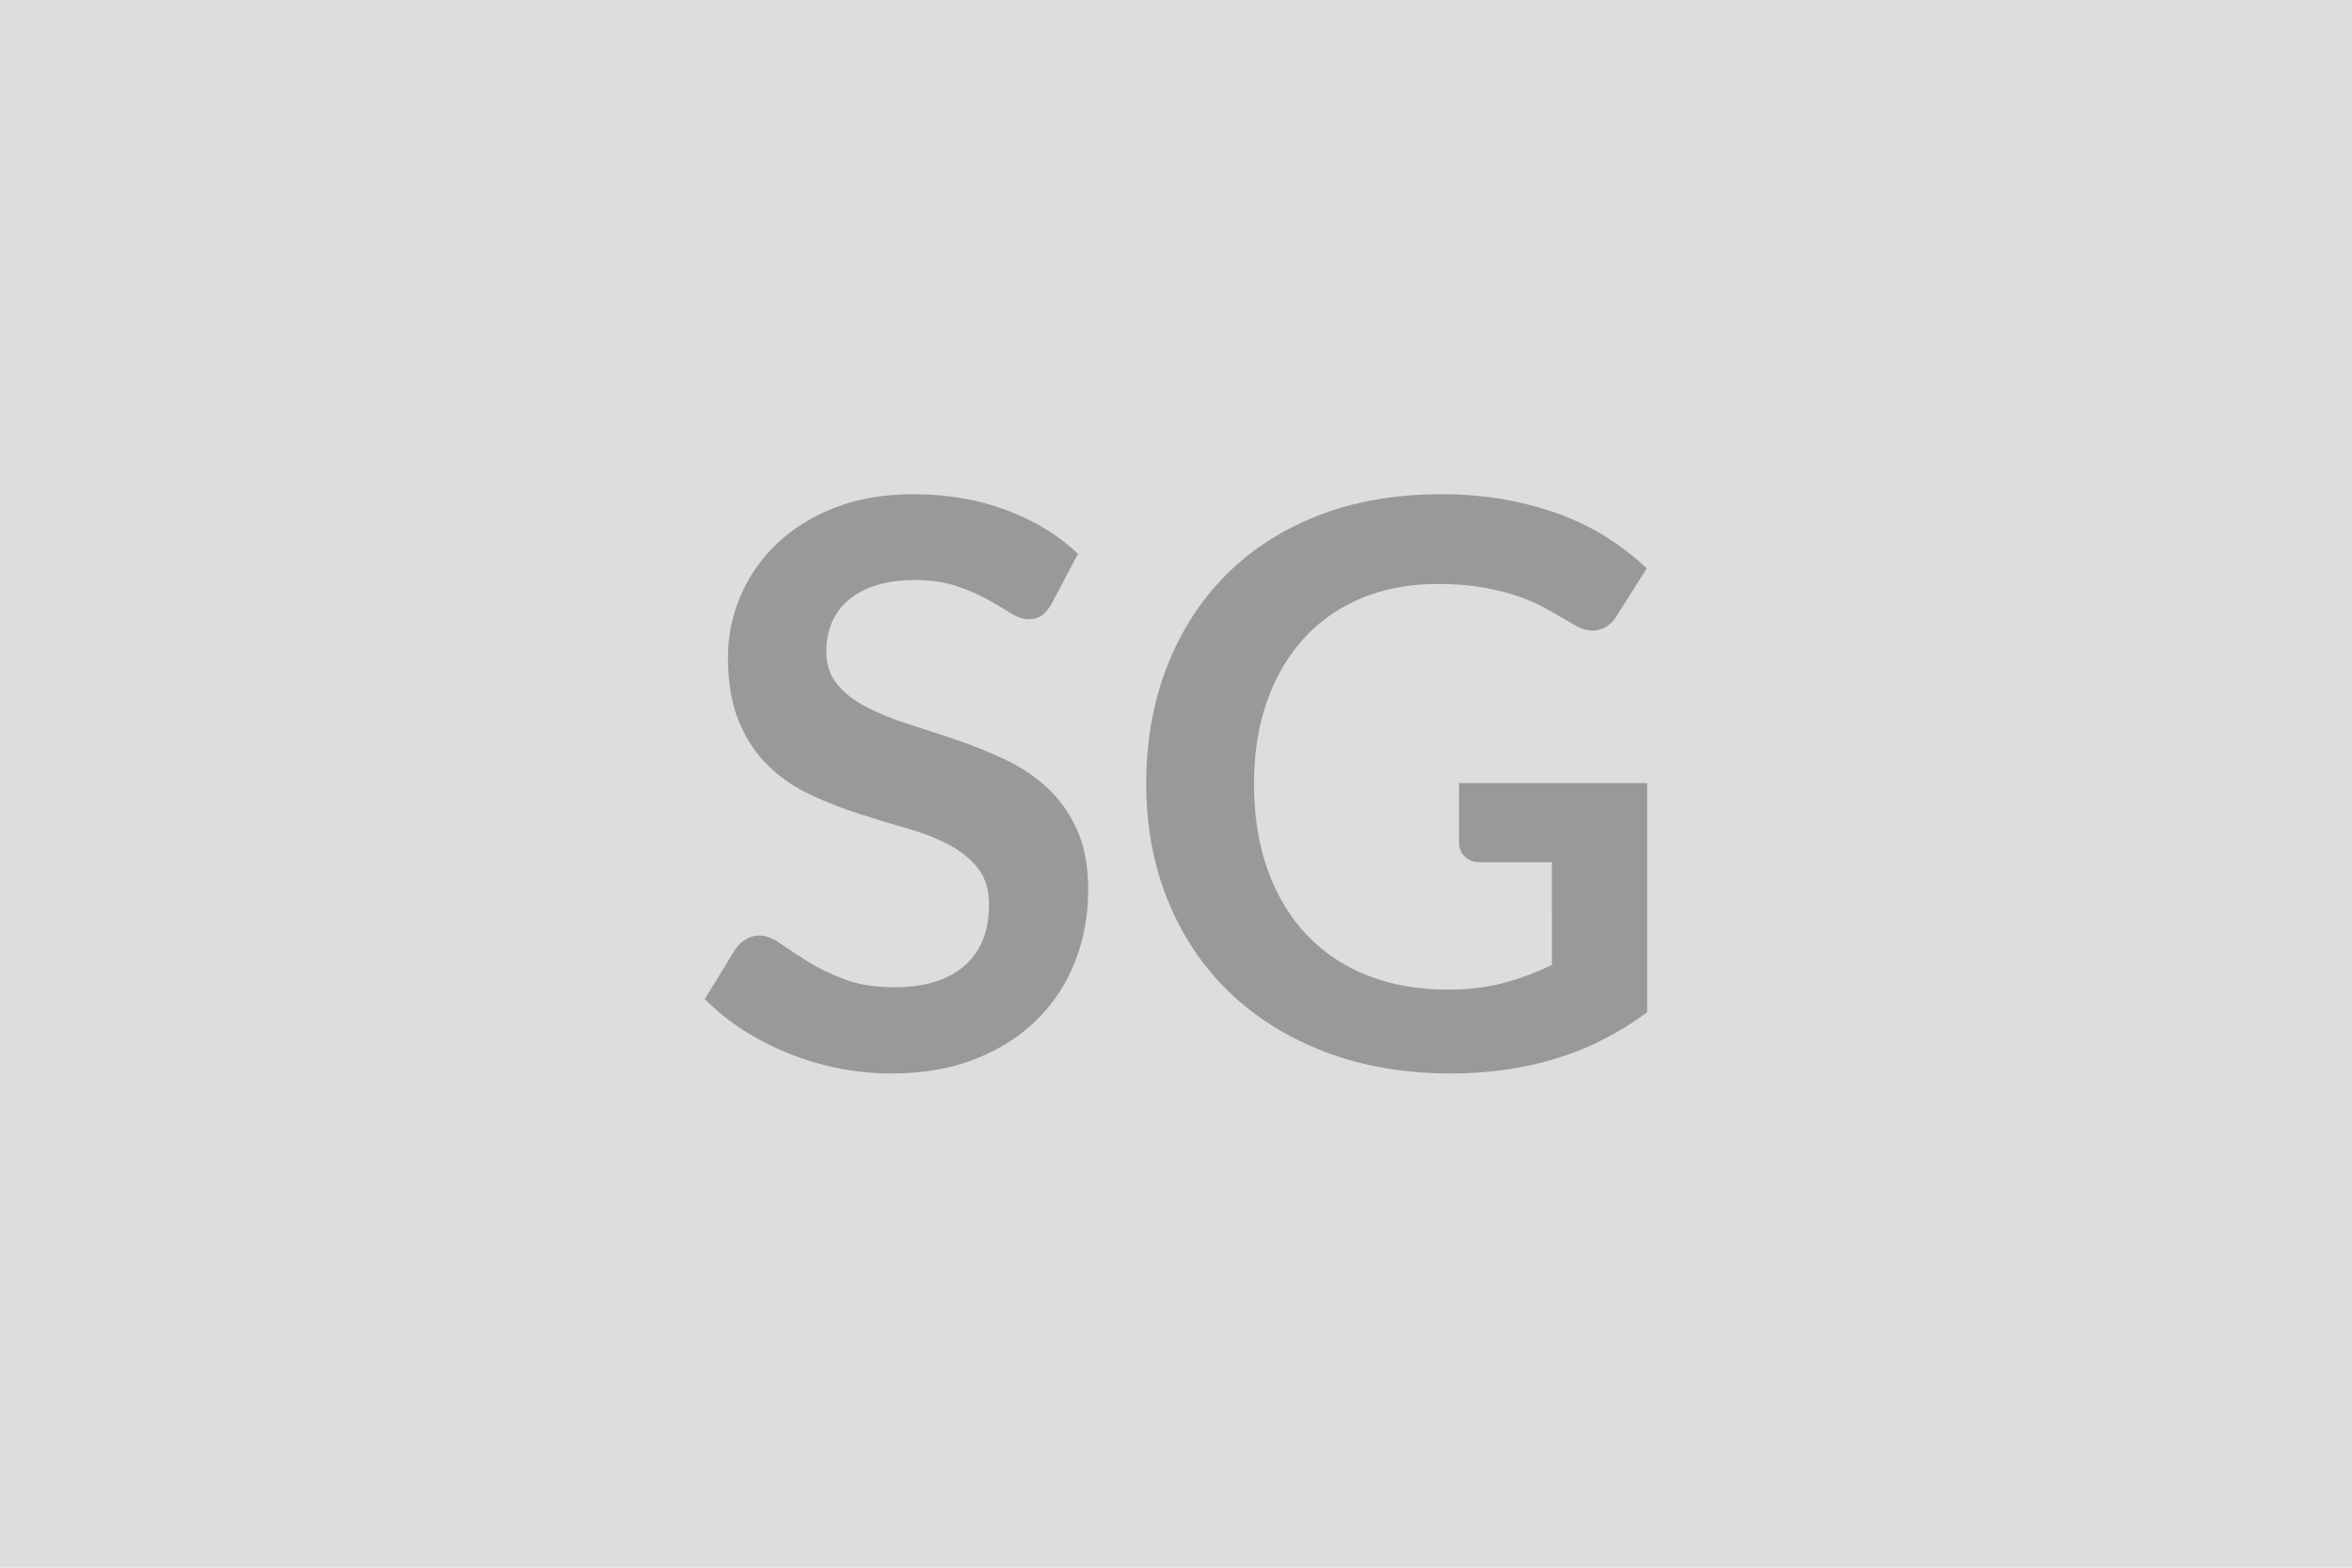 <svg xmlns="http://www.w3.org/2000/svg" width="600" height="400" viewBox="0 0 600 400"><rect width="100%" height="100%" fill="#DDDDDD"/><path fill="#999999" d="m275 141.3-6.7 12.7q-1.2 2.1-2.55 3.05-1.35.95-3.35.95-2.1 0-4.55-1.55-2.45-1.55-5.85-3.45-3.4-1.9-7.95-3.45Q239.5 148 233.3 148q-5.6 0-9.8 1.35-4.2 1.35-7.05 3.75-2.85 2.4-4.25 5.75t-1.4 7.35q0 5.1 2.85 8.5 2.85 3.4 7.55 5.8 4.7 2.4 10.7 4.3 6 1.9 12.3 4.05 6.3 2.15 12.3 5 6 2.85 10.7 7.2 4.7 4.35 7.55 10.65 2.85 6.3 2.85 15.3 0 9.8-3.35 18.35t-9.8 14.9q-6.45 6.35-15.75 10-9.3 3.65-21.3 3.65-6.9 0-13.6-1.35-6.7-1.35-12.85-3.85-6.15-2.5-11.55-6t-9.6-7.8l7.9-12.9q1-1.4 2.6-2.35 1.6-.95 3.4-.95 2.5 0 5.4 2.05 2.9 2.05 6.9 4.55t9.35 4.55q5.35 2.05 12.85 2.05 11.5 0 17.8-5.45 6.3-5.45 6.3-15.65 0-5.7-2.85-9.3-2.85-3.6-7.55-6.05-4.7-2.45-10.7-4.15-6-1.7-12.2-3.7-6.2-2-12.2-4.8-6-2.8-10.7-7.3-4.7-4.5-7.55-11.25-2.85-6.75-2.85-16.65 0-7.9 3.15-15.4t9.15-13.3q6-5.8 14.8-9.3 8.8-3.5 20.2-3.5 12.8 0 23.6 4t18.4 11.2Zm97.2 58.5h48v58.5q-11 8.1-23.45 11.85t-26.65 3.75q-17.7 0-32.05-5.5-14.35-5.5-24.5-15.3t-15.65-23.4q-5.5-13.6-5.5-29.7 0-16.3 5.3-29.9 5.3-13.6 15.05-23.4 9.75-9.8 23.65-15.2 13.9-5.4 31.2-5.4 8.8 0 16.45 1.4 7.65 1.4 14.2 3.85 6.55 2.45 11.95 5.95 5.4 3.5 9.9 7.7l-7.7 12.2q-1.8 2.9-4.7 3.55-2.9.65-6.3-1.45l-6.6-3.8q-3.3-1.9-7.35-3.3t-9.1-2.3q-5.05-.9-11.65-.9-10.7 0-19.35 3.6-8.65 3.6-14.75 10.3-6.1 6.7-9.4 16.1-3.3 9.4-3.3 21 0 12.4 3.55 22.15 3.55 9.75 10 16.5t15.55 10.3q9.1 3.55 20.3 3.55 8 0 14.3-1.7 6.3-1.7 12.3-4.6V220h-18.2q-2.6 0-4.05-1.45-1.45-1.45-1.45-3.55v-15.2Z"/></svg>